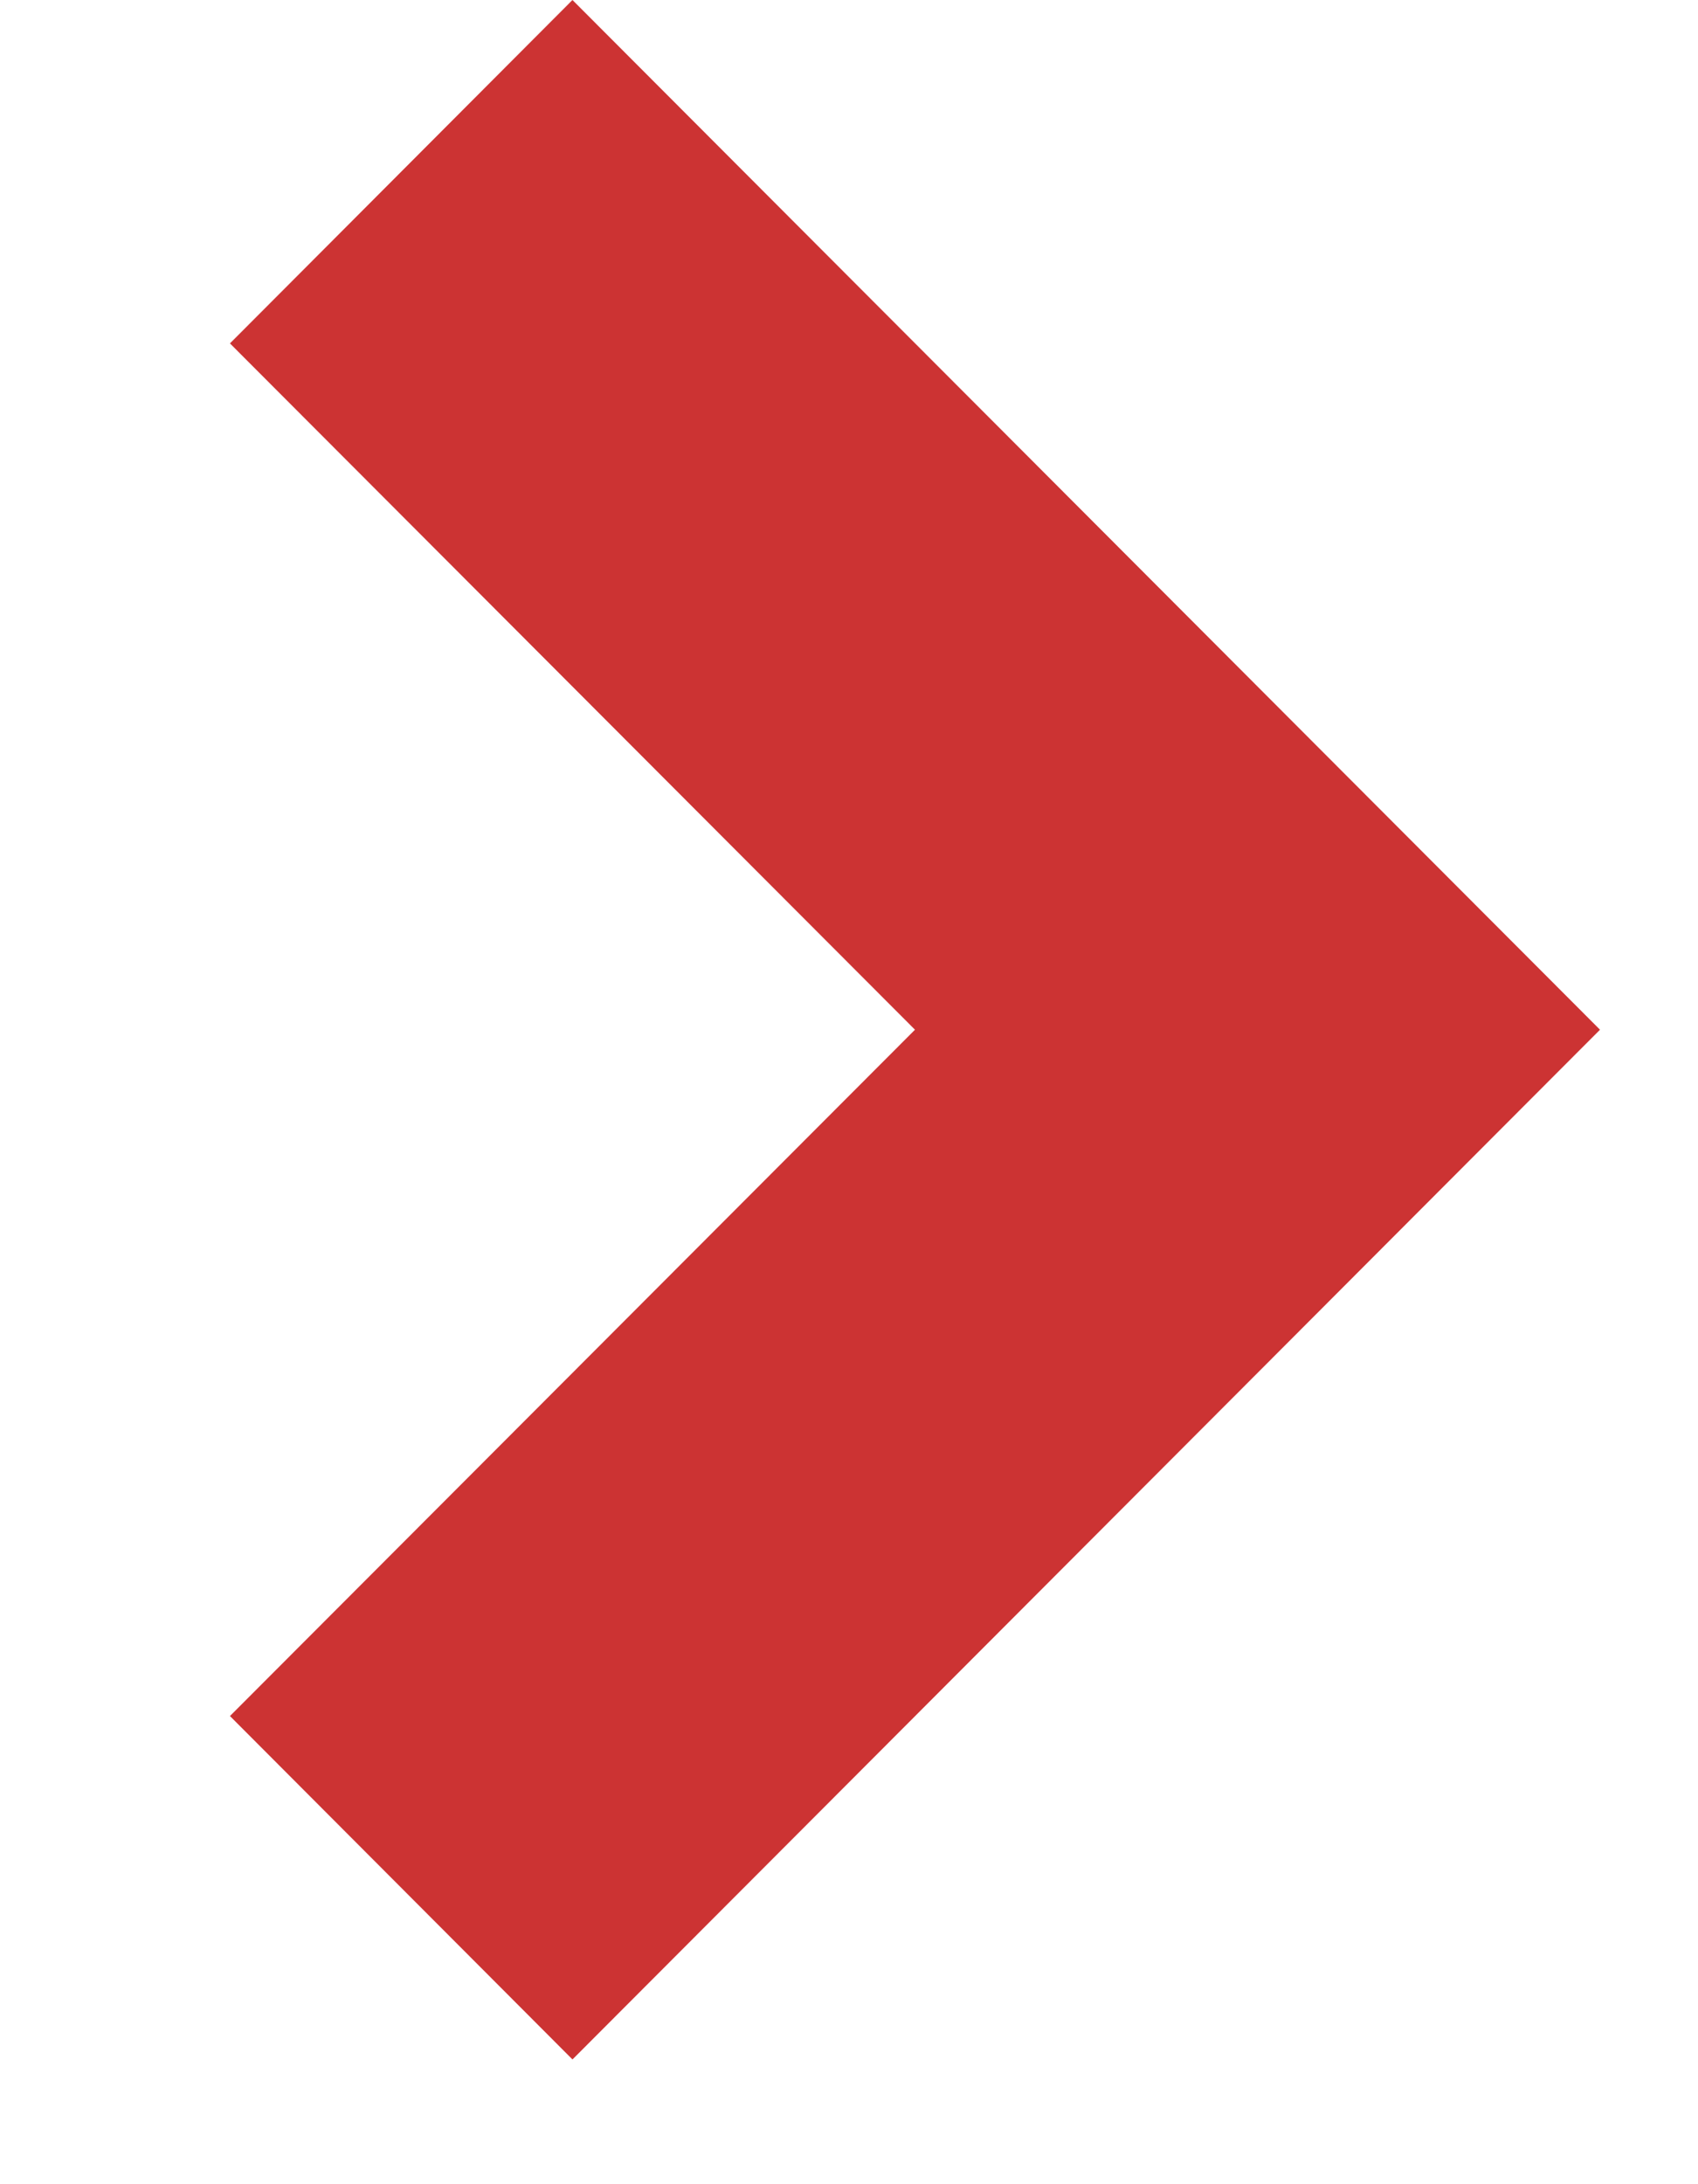 <svg width="7" height="9" viewBox="0 0 7 9" fill="none" xmlns="http://www.w3.org/2000/svg">
<path d="M3.772 4.243L0.948 1.415L2.36 0L6.596 4.243L2.36 8.486L0.948 7.071L3.772 4.243Z" fill="#CC3333"/>
</svg>
